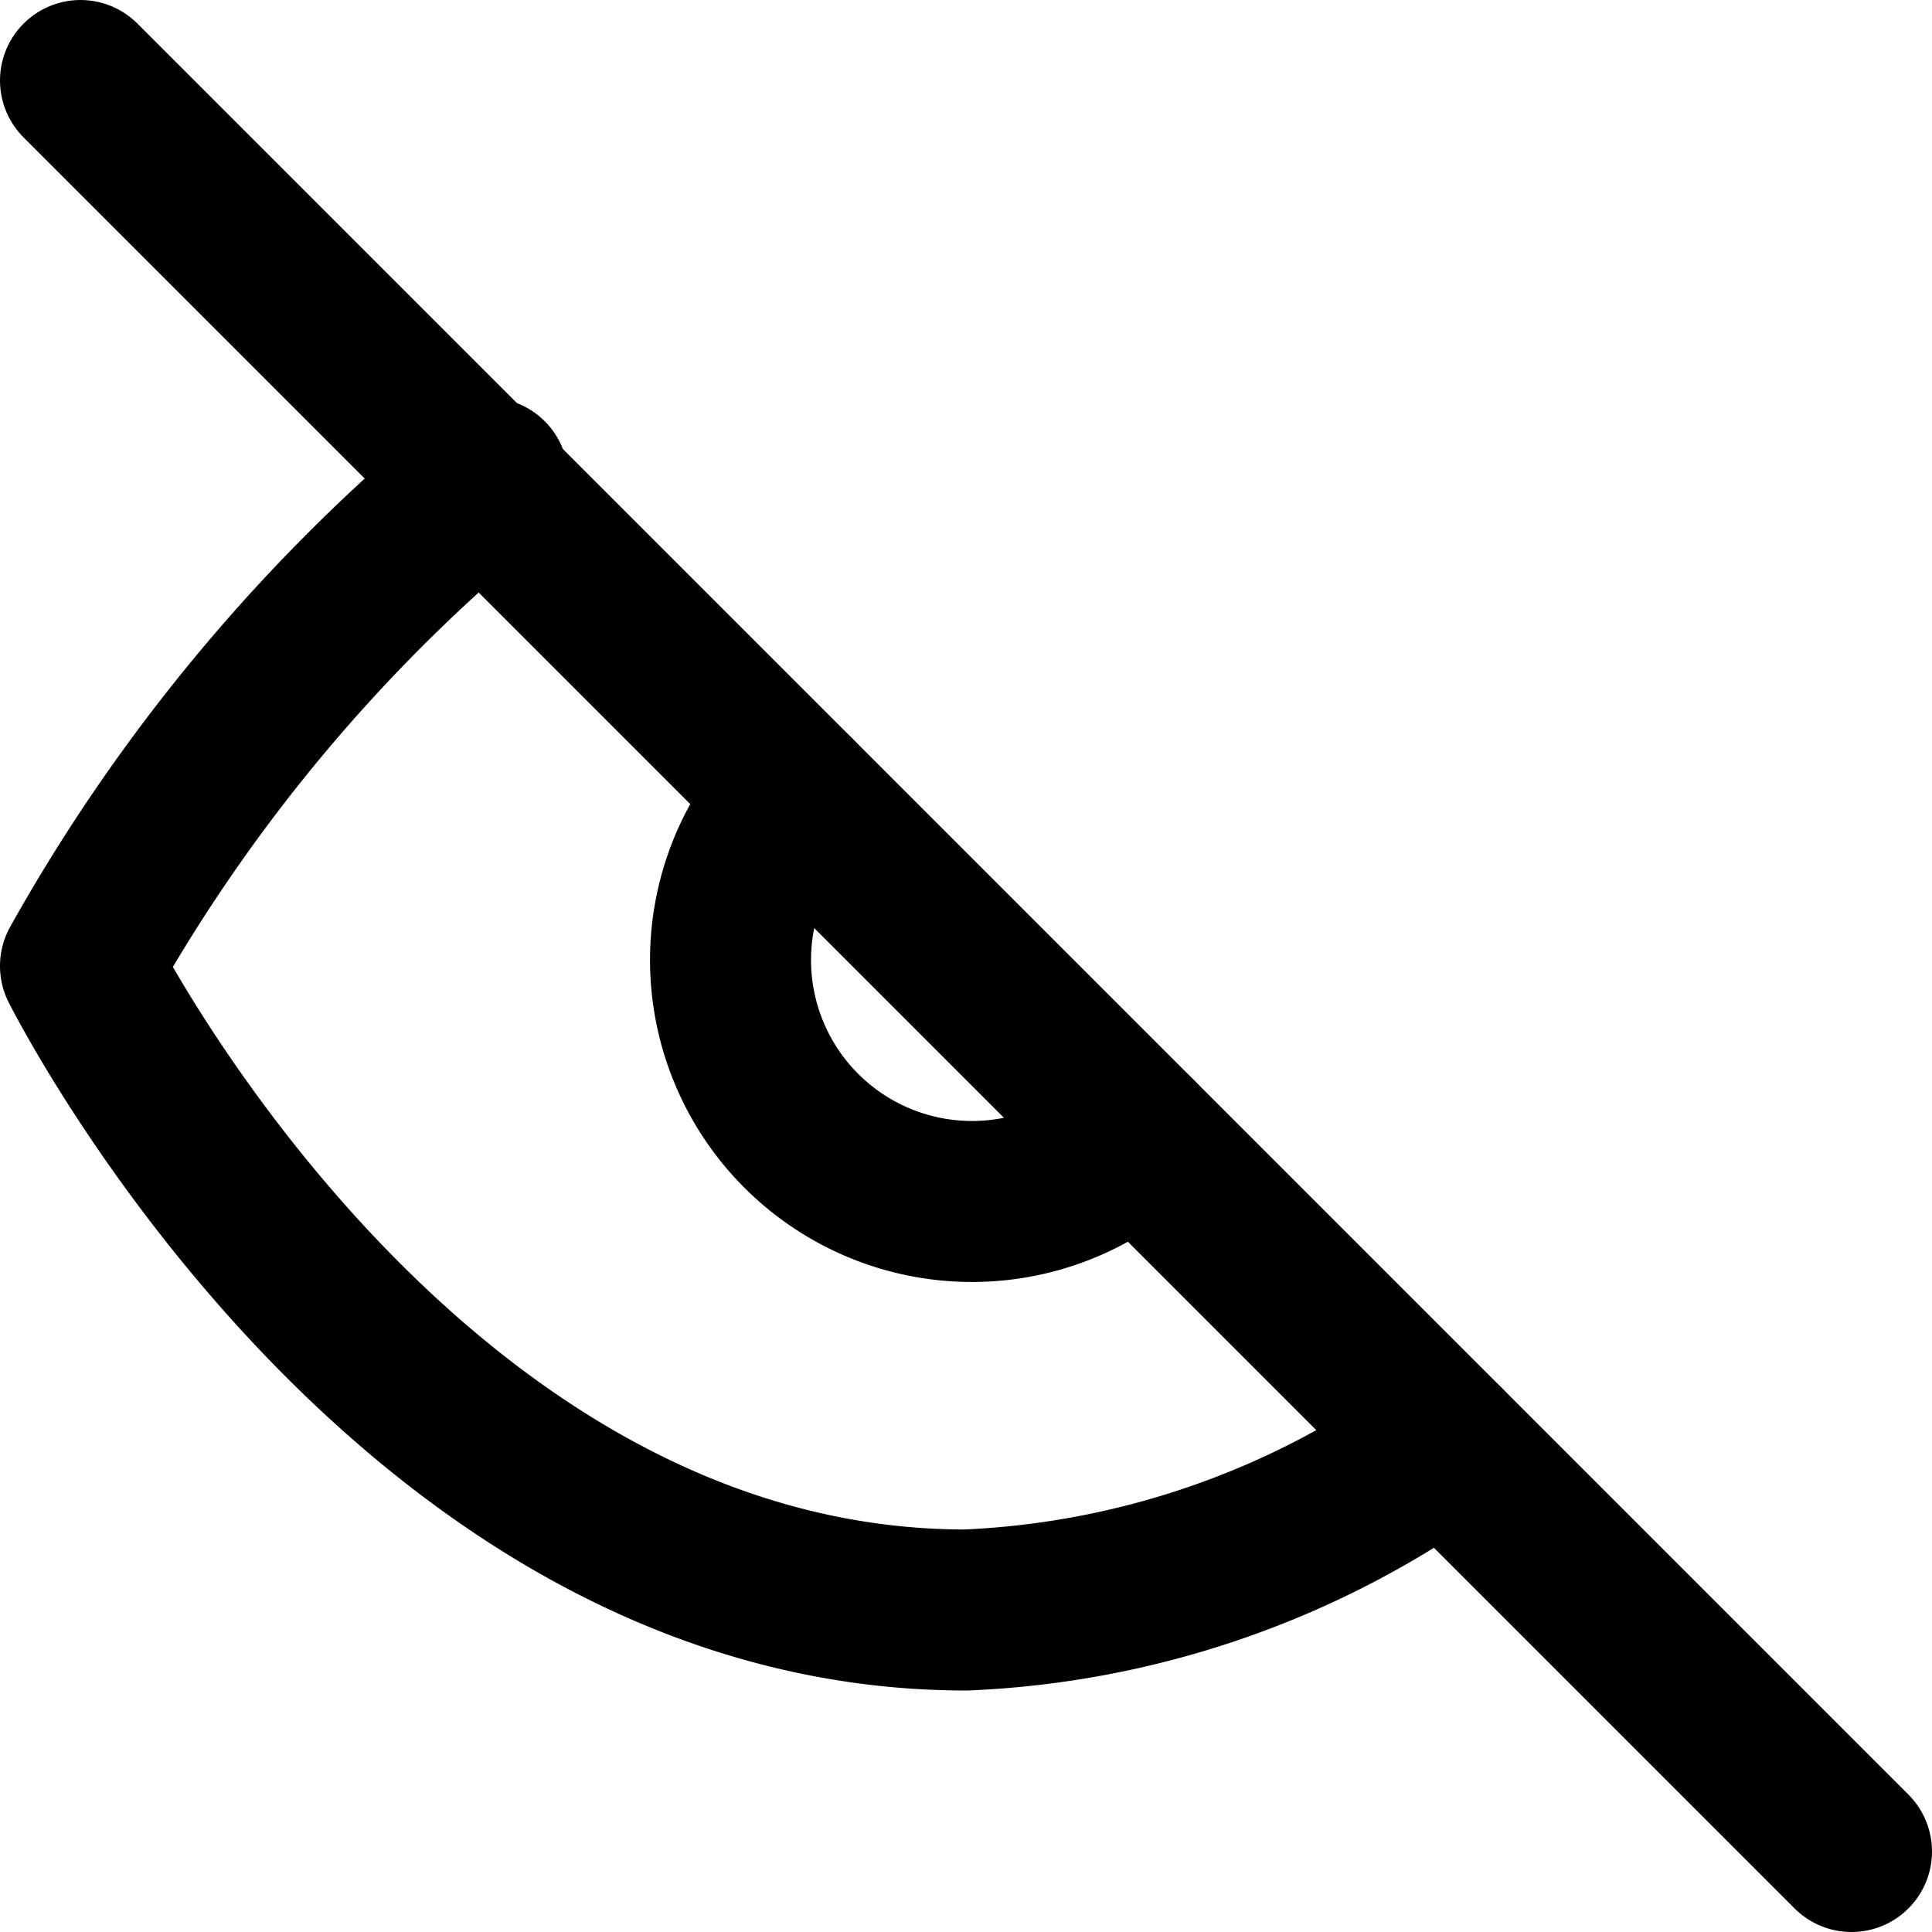 
<!-- eye-off.svg -->
<svg xmlns="http://www.w3.org/2000/svg" viewBox="0 0 24 24" fill="none" stroke="currentColor" stroke-width="2"
     stroke-linecap="round" stroke-linejoin="round">
  <path d="M17.94 17.94A10.94 10.94 0 0 1 12 20c-7 0-11-8-11-8a21.35 21.35 0 0 1 5.06-6.06" />
  <path d="M1 1l22 22" />
  <path d="M9.88 9.88a3 3 0 0 0 4.24 4.24" />
</svg>
